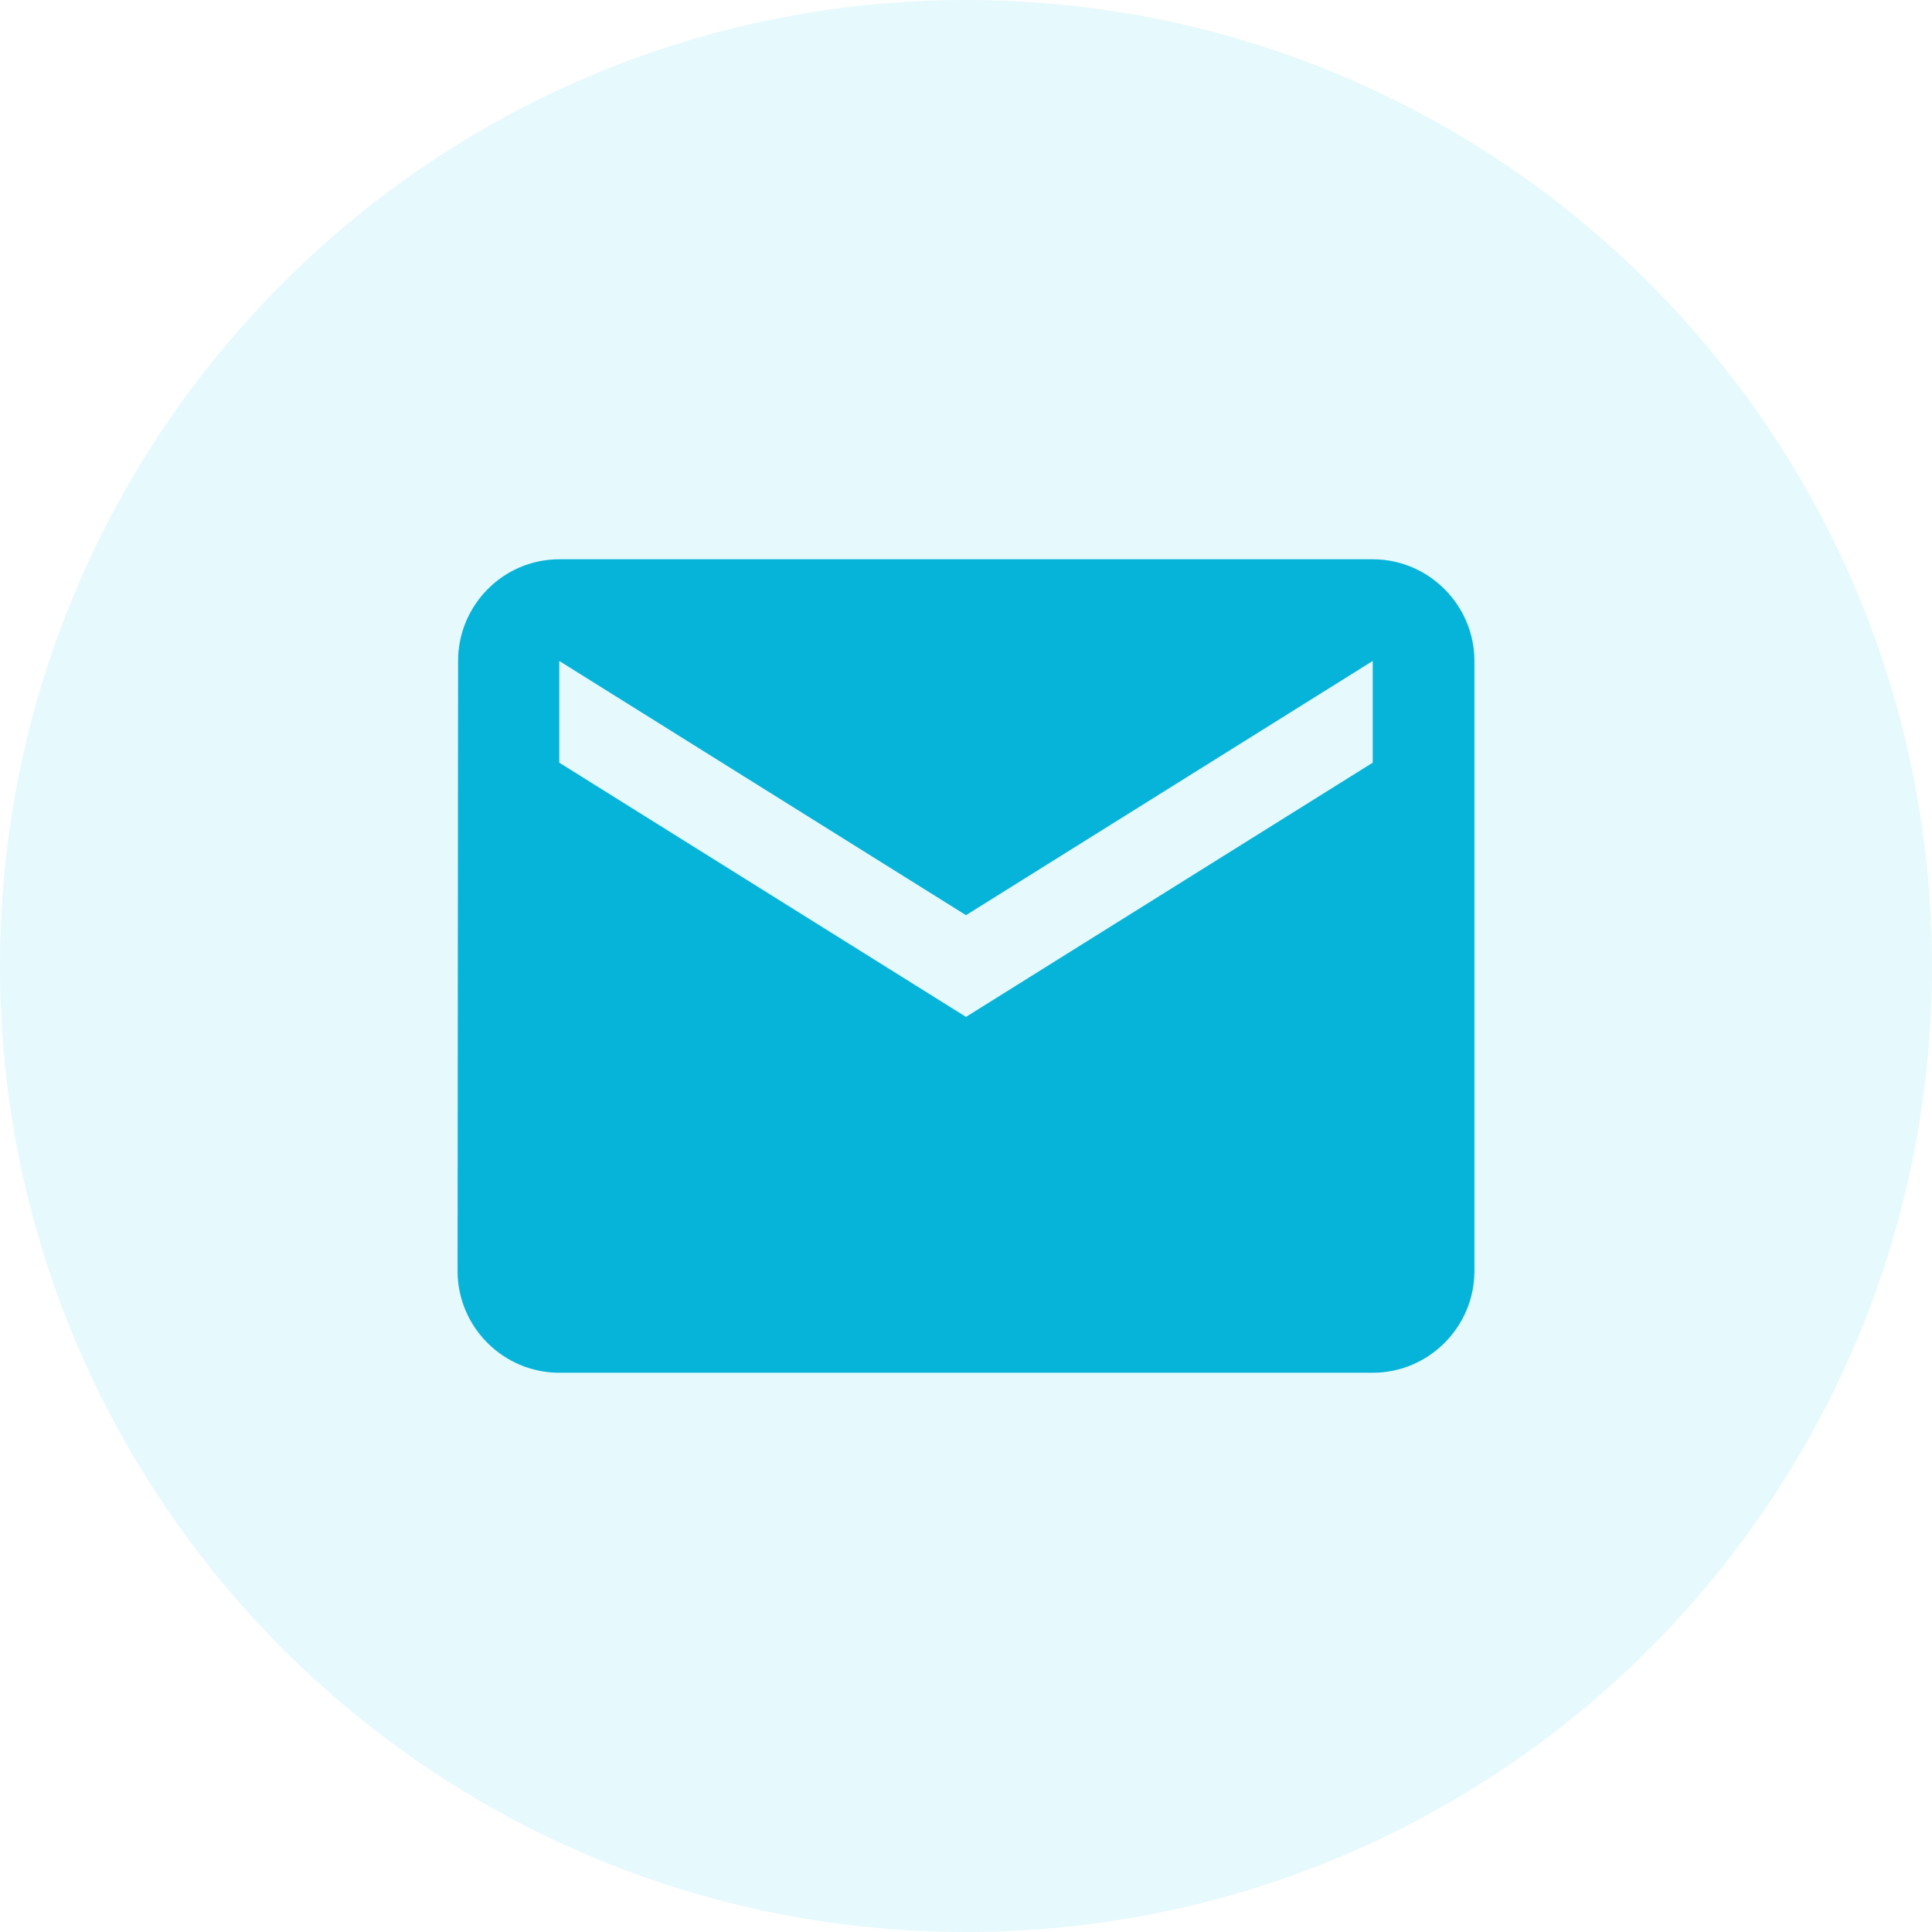 <svg width="50" height="50" viewBox="0 0 50 50" fill="none" xmlns="http://www.w3.org/2000/svg">
<path d="M0 25C0 11.193 11.193 0 25 0C38.807 0 50 11.193 50 25C50 38.807 38.807 50 25 50C11.193 50 0 38.807 0 25Z" fill="#07C1DE" fill-opacity="0.1"/>
<path d="M35.526 14.474H14.474C13.026 14.474 11.855 15.659 11.855 17.106L11.842 32.896C11.842 34.343 13.026 35.527 14.474 35.527H35.526C36.974 35.527 38.158 34.343 38.158 32.896V17.106C38.158 15.659 36.974 14.474 35.526 14.474ZM35.526 19.738L25 26.317L14.474 19.738V17.106L25 23.685L35.526 17.106V19.738Z" fill="#07B4D9"/>
</svg>
